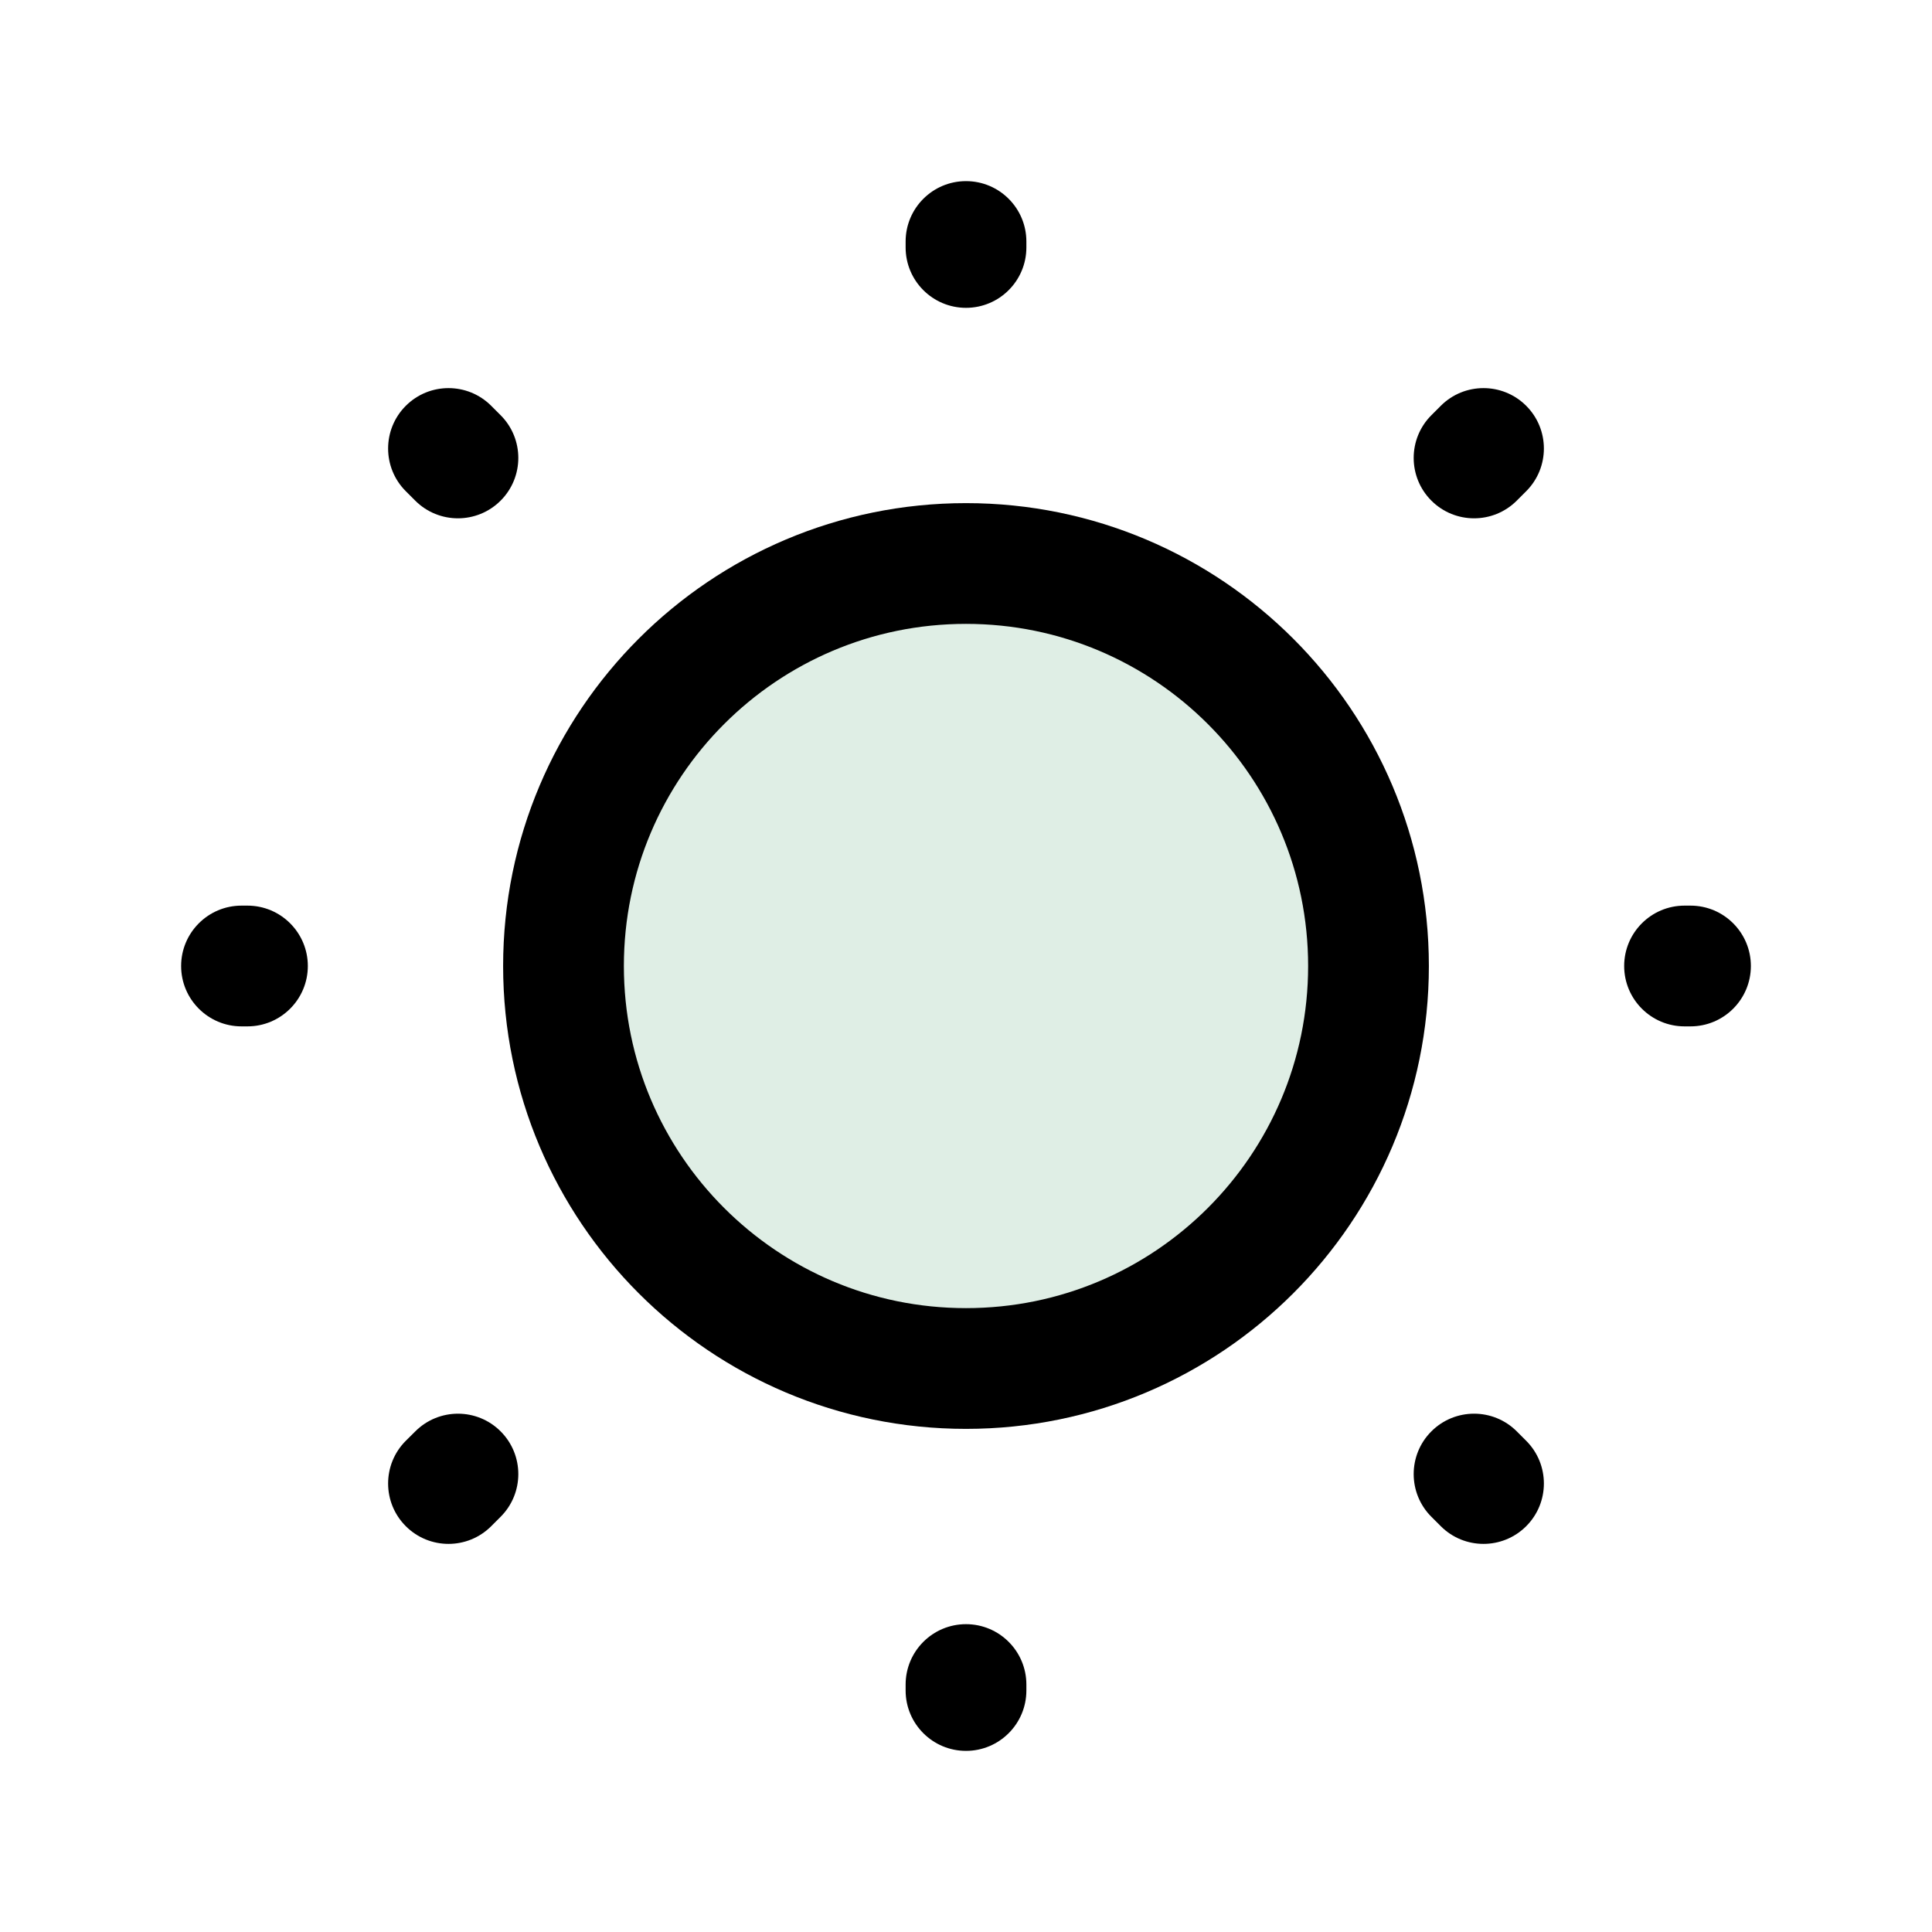 <svg width="24" height="24" viewBox="0 0 24 24" fill="none" xmlns="http://www.w3.org/2000/svg">
<path d="M17 12C17 14.761 14.761 17 12 17C9.239 17 7 14.761 7 12C7 9.239 9.239 7 12 7C14.761 7 17 9.239 17 12Z" fill="#2D8F56" fill-opacity="0.15" stroke="black" stroke-width="1.5"/>
<path d="M17.781 5.158C17.488 5.451 17.488 5.926 17.781 6.219C18.074 6.512 18.549 6.512 18.842 6.219L17.781 5.158ZM18.959 6.102C19.252 5.809 19.252 5.334 18.959 5.041C18.666 4.748 18.191 4.748 17.898 5.041L18.959 6.102ZM5.041 17.898C4.748 18.191 4.748 18.666 5.041 18.959C5.334 19.252 5.809 19.252 6.102 18.959L5.041 17.898ZM6.219 18.842C6.512 18.549 6.512 18.074 6.219 17.781C5.926 17.488 5.451 17.488 5.158 17.782L6.219 18.842ZM11.25 3.074C11.25 3.488 11.586 3.824 12 3.824C12.414 3.824 12.75 3.488 12.75 3.074H11.25ZM12.75 3C12.75 2.586 12.414 2.25 12 2.25C11.586 2.25 11.25 2.586 11.25 3H12.75ZM11.25 21C11.25 21.414 11.586 21.75 12 21.75C12.414 21.75 12.75 21.414 12.75 21H11.25ZM12.75 20.926C12.75 20.512 12.414 20.176 12 20.176C11.586 20.176 11.25 20.512 11.25 20.926H12.75ZM3.074 12.75C3.488 12.75 3.824 12.414 3.824 12C3.824 11.586 3.488 11.25 3.074 11.25V12.75ZM3 11.25C2.586 11.25 2.25 11.586 2.25 12C2.25 12.414 2.586 12.75 3 12.75V11.25ZM21 12.75C21.414 12.75 21.75 12.414 21.75 12C21.75 11.586 21.414 11.25 21 11.25V12.75ZM20.926 11.25C20.512 11.25 20.176 11.586 20.176 12C20.176 12.414 20.512 12.75 20.926 12.75V11.25ZM5.158 6.219C5.451 6.512 5.926 6.512 6.219 6.219C6.512 5.926 6.512 5.451 6.219 5.158L5.158 6.219ZM6.102 5.041C5.809 4.748 5.334 4.748 5.041 5.041C4.748 5.334 4.748 5.809 5.041 6.102L6.102 5.041ZM17.898 18.959C18.191 19.252 18.666 19.252 18.959 18.959C19.252 18.666 19.252 18.191 18.959 17.898L17.898 18.959ZM18.842 17.781C18.549 17.488 18.074 17.488 17.781 17.781C17.488 18.074 17.488 18.549 17.781 18.842L18.842 17.781ZM18.842 6.219L18.959 6.102L17.898 5.041L17.781 5.158L18.842 6.219ZM6.102 18.959L6.219 18.842L5.158 17.782L5.041 17.898L6.102 18.959ZM12.75 3.074V3H11.25V3.074H12.75ZM12.75 21V20.926H11.25V21H12.75ZM3.074 11.25H3V12.75H3.074V11.25ZM21 11.25H20.926V12.75H21V11.25ZM6.219 5.158L6.102 5.041L5.041 6.102L5.158 6.219L6.219 5.158ZM18.959 17.898L18.842 17.781L17.781 18.842L17.898 18.959L18.959 17.898Z" fill="black"/>
</svg>
